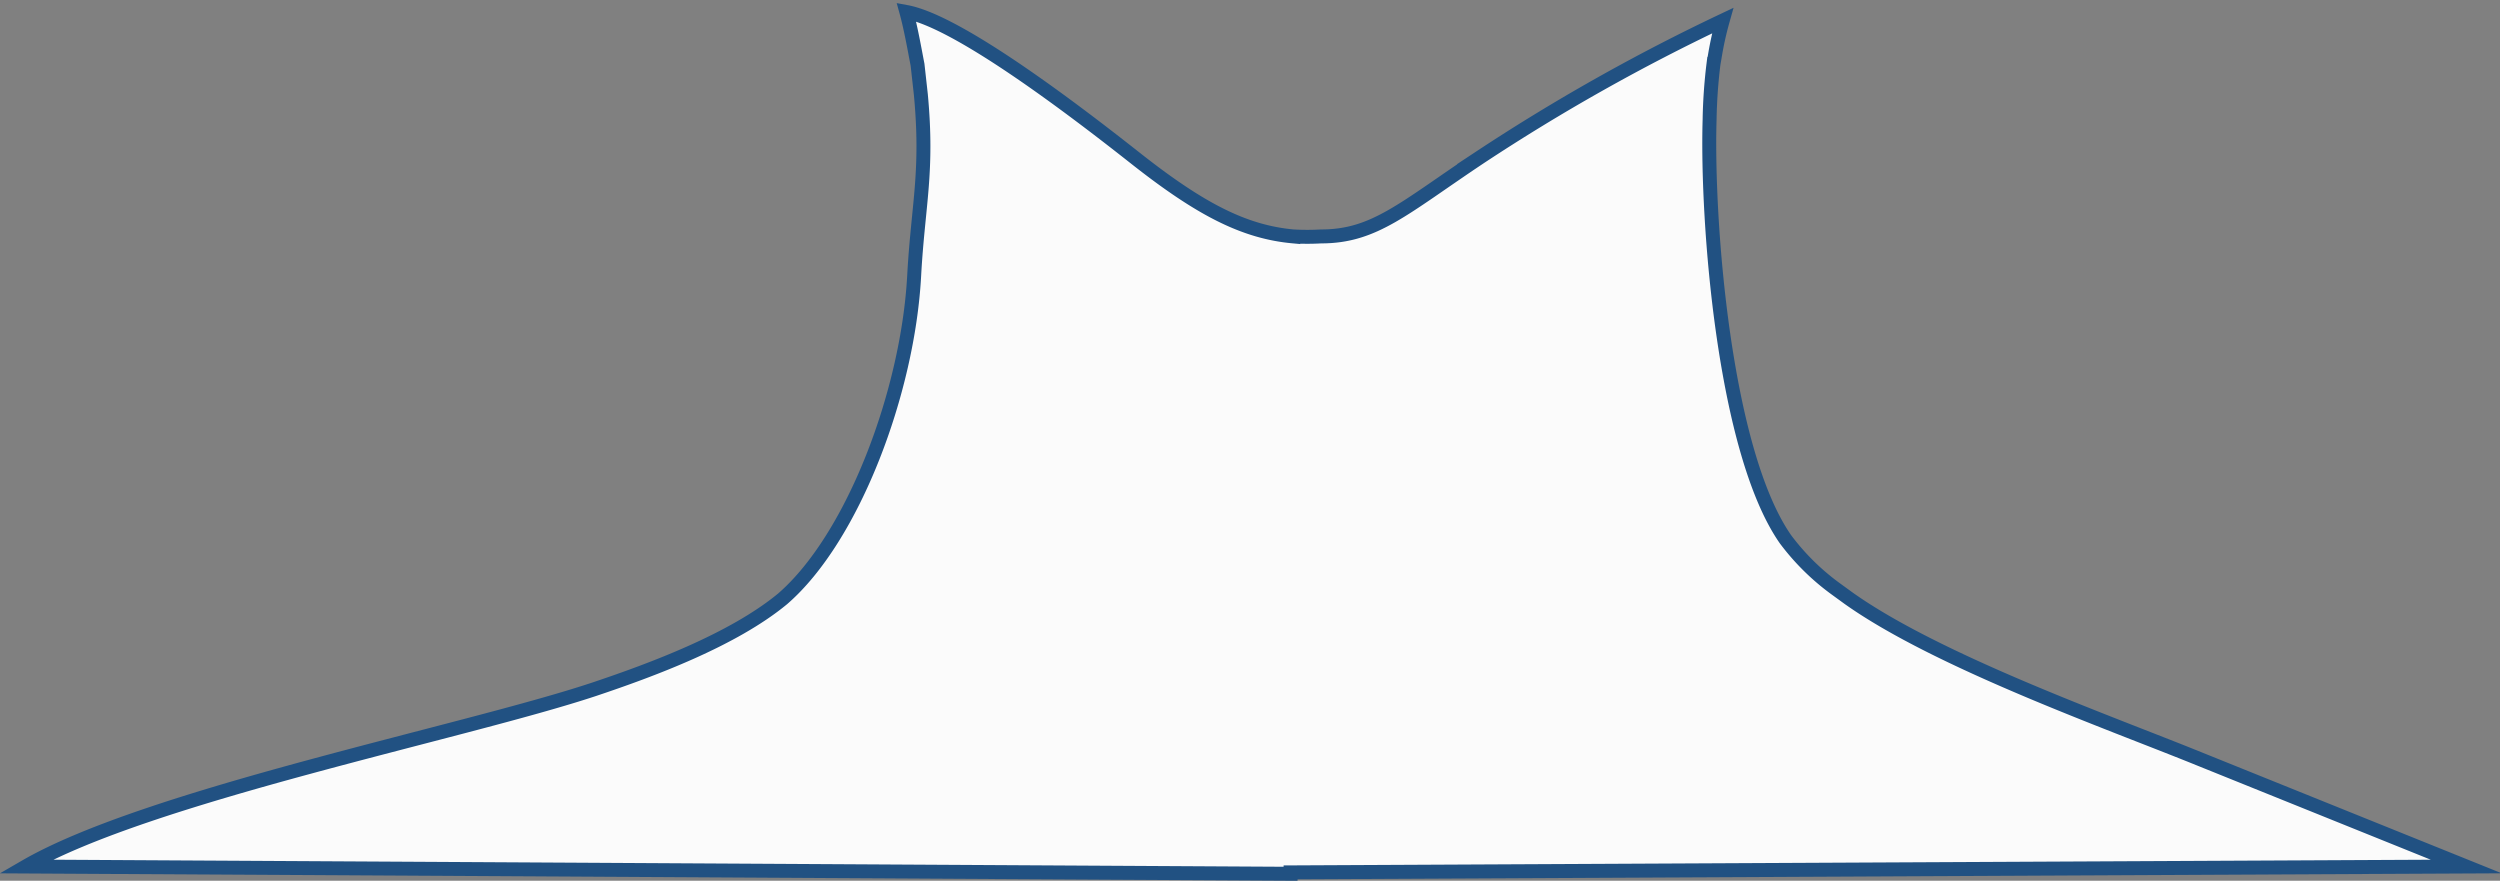 <svg xmlns="http://www.w3.org/2000/svg" viewBox="0 0 89.67 31.59"><rect x="0" y="0" width="89.67" height="31.59" fill="#808080" stroke="none"/><g data-name="Layer 2"><path d="M88.46 31.08l-42.17.21v.05L.92 31.08c4.39-2.54 15.66-4.79 20.37-6.35 2.09-.7 5-1.78 6.78-3.25 2.54-2.2 4.5-7.45 4.72-11.6.14-2.55.5-3.69.24-6.48l-.12-1.08c-.11-.57-.24-1.31-.4-1.89h0c1.84.34 5.89 3.41 8.21 5.24s3.9 2.65 5.67 2.81a8.84 8.84 0 001 0c1.91 0 2.94-1 5.7-2.84a70.83 70.83 0 018.7-4.9 11.62 11.62 0 00-.27 1.2l-.06.35a18.8 18.8 0 00-.14 2c-.11 3.68.52 11.89 2.72 15.05a8.47 8.47 0 001.83 1.8l.44.32c3.2 2.27 9.35 4.45 12.55 5.75z" fill="#fbfbfb" stroke="#215182" stroke-miterlimit="10" stroke-width=".5" data-name="Layer 1"/></g></svg>